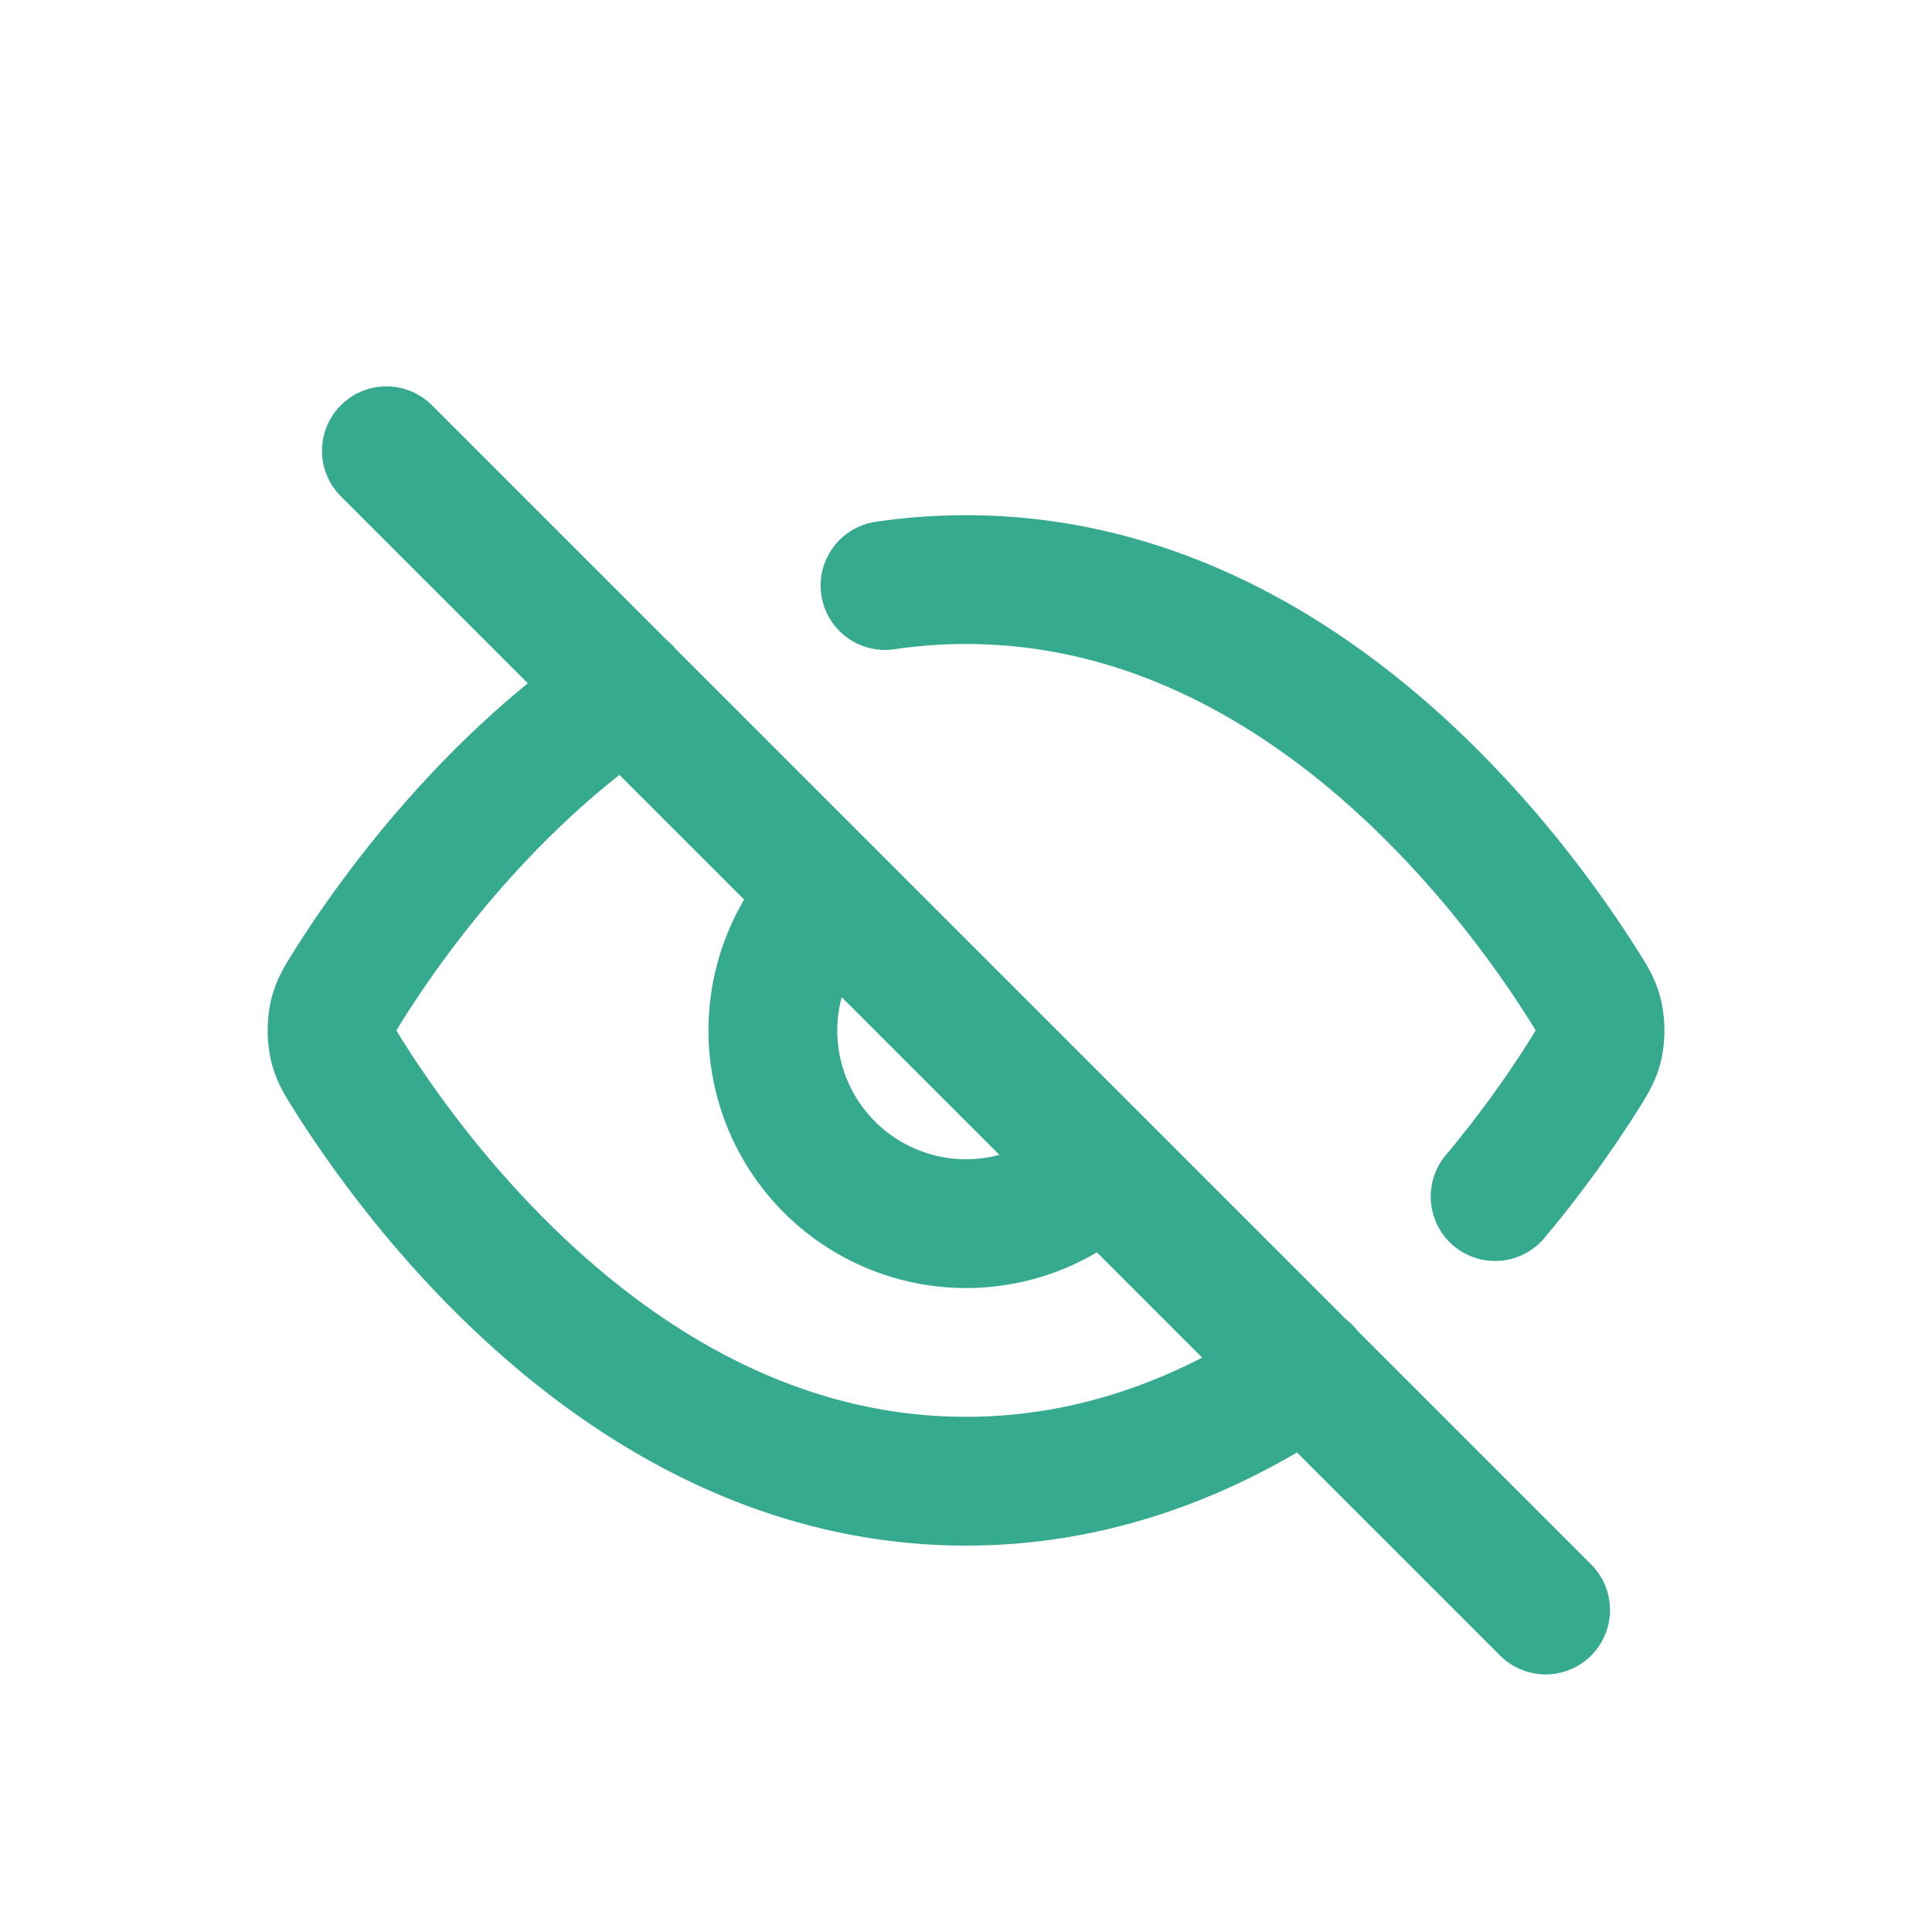 <svg xmlns="http://www.w3.org/2000/svg" width="30" height="30" fill="none" viewBox="0 0 30 30">
  <path stroke="#36AA8E" stroke-linecap="round" stroke-linejoin="round" stroke-width="2" d="M13.743 9.092C14.149 9.032 14.569 9 15 9c5.105 0 8.455 4.505 9.58 6.287.137.215.205.323.243.49a1.16 1.16 0 0 1 0 .447c-.038.166-.107.274-.244.492-.3.474-.757 1.141-1.363 1.864M9.724 10.716c-2.162 1.467-3.63 3.504-4.303 4.57-.137.217-.205.325-.243.492a1.173 1.173 0 0 0 0 .446c.038.167.106.274.242.49C6.546 18.495 9.895 23 15 23c2.059 0 3.832-.732 5.289-1.723M6 7l18 18M12.88 13.879a3 3 0 0 0 4.243 4.243"/>
</svg>
